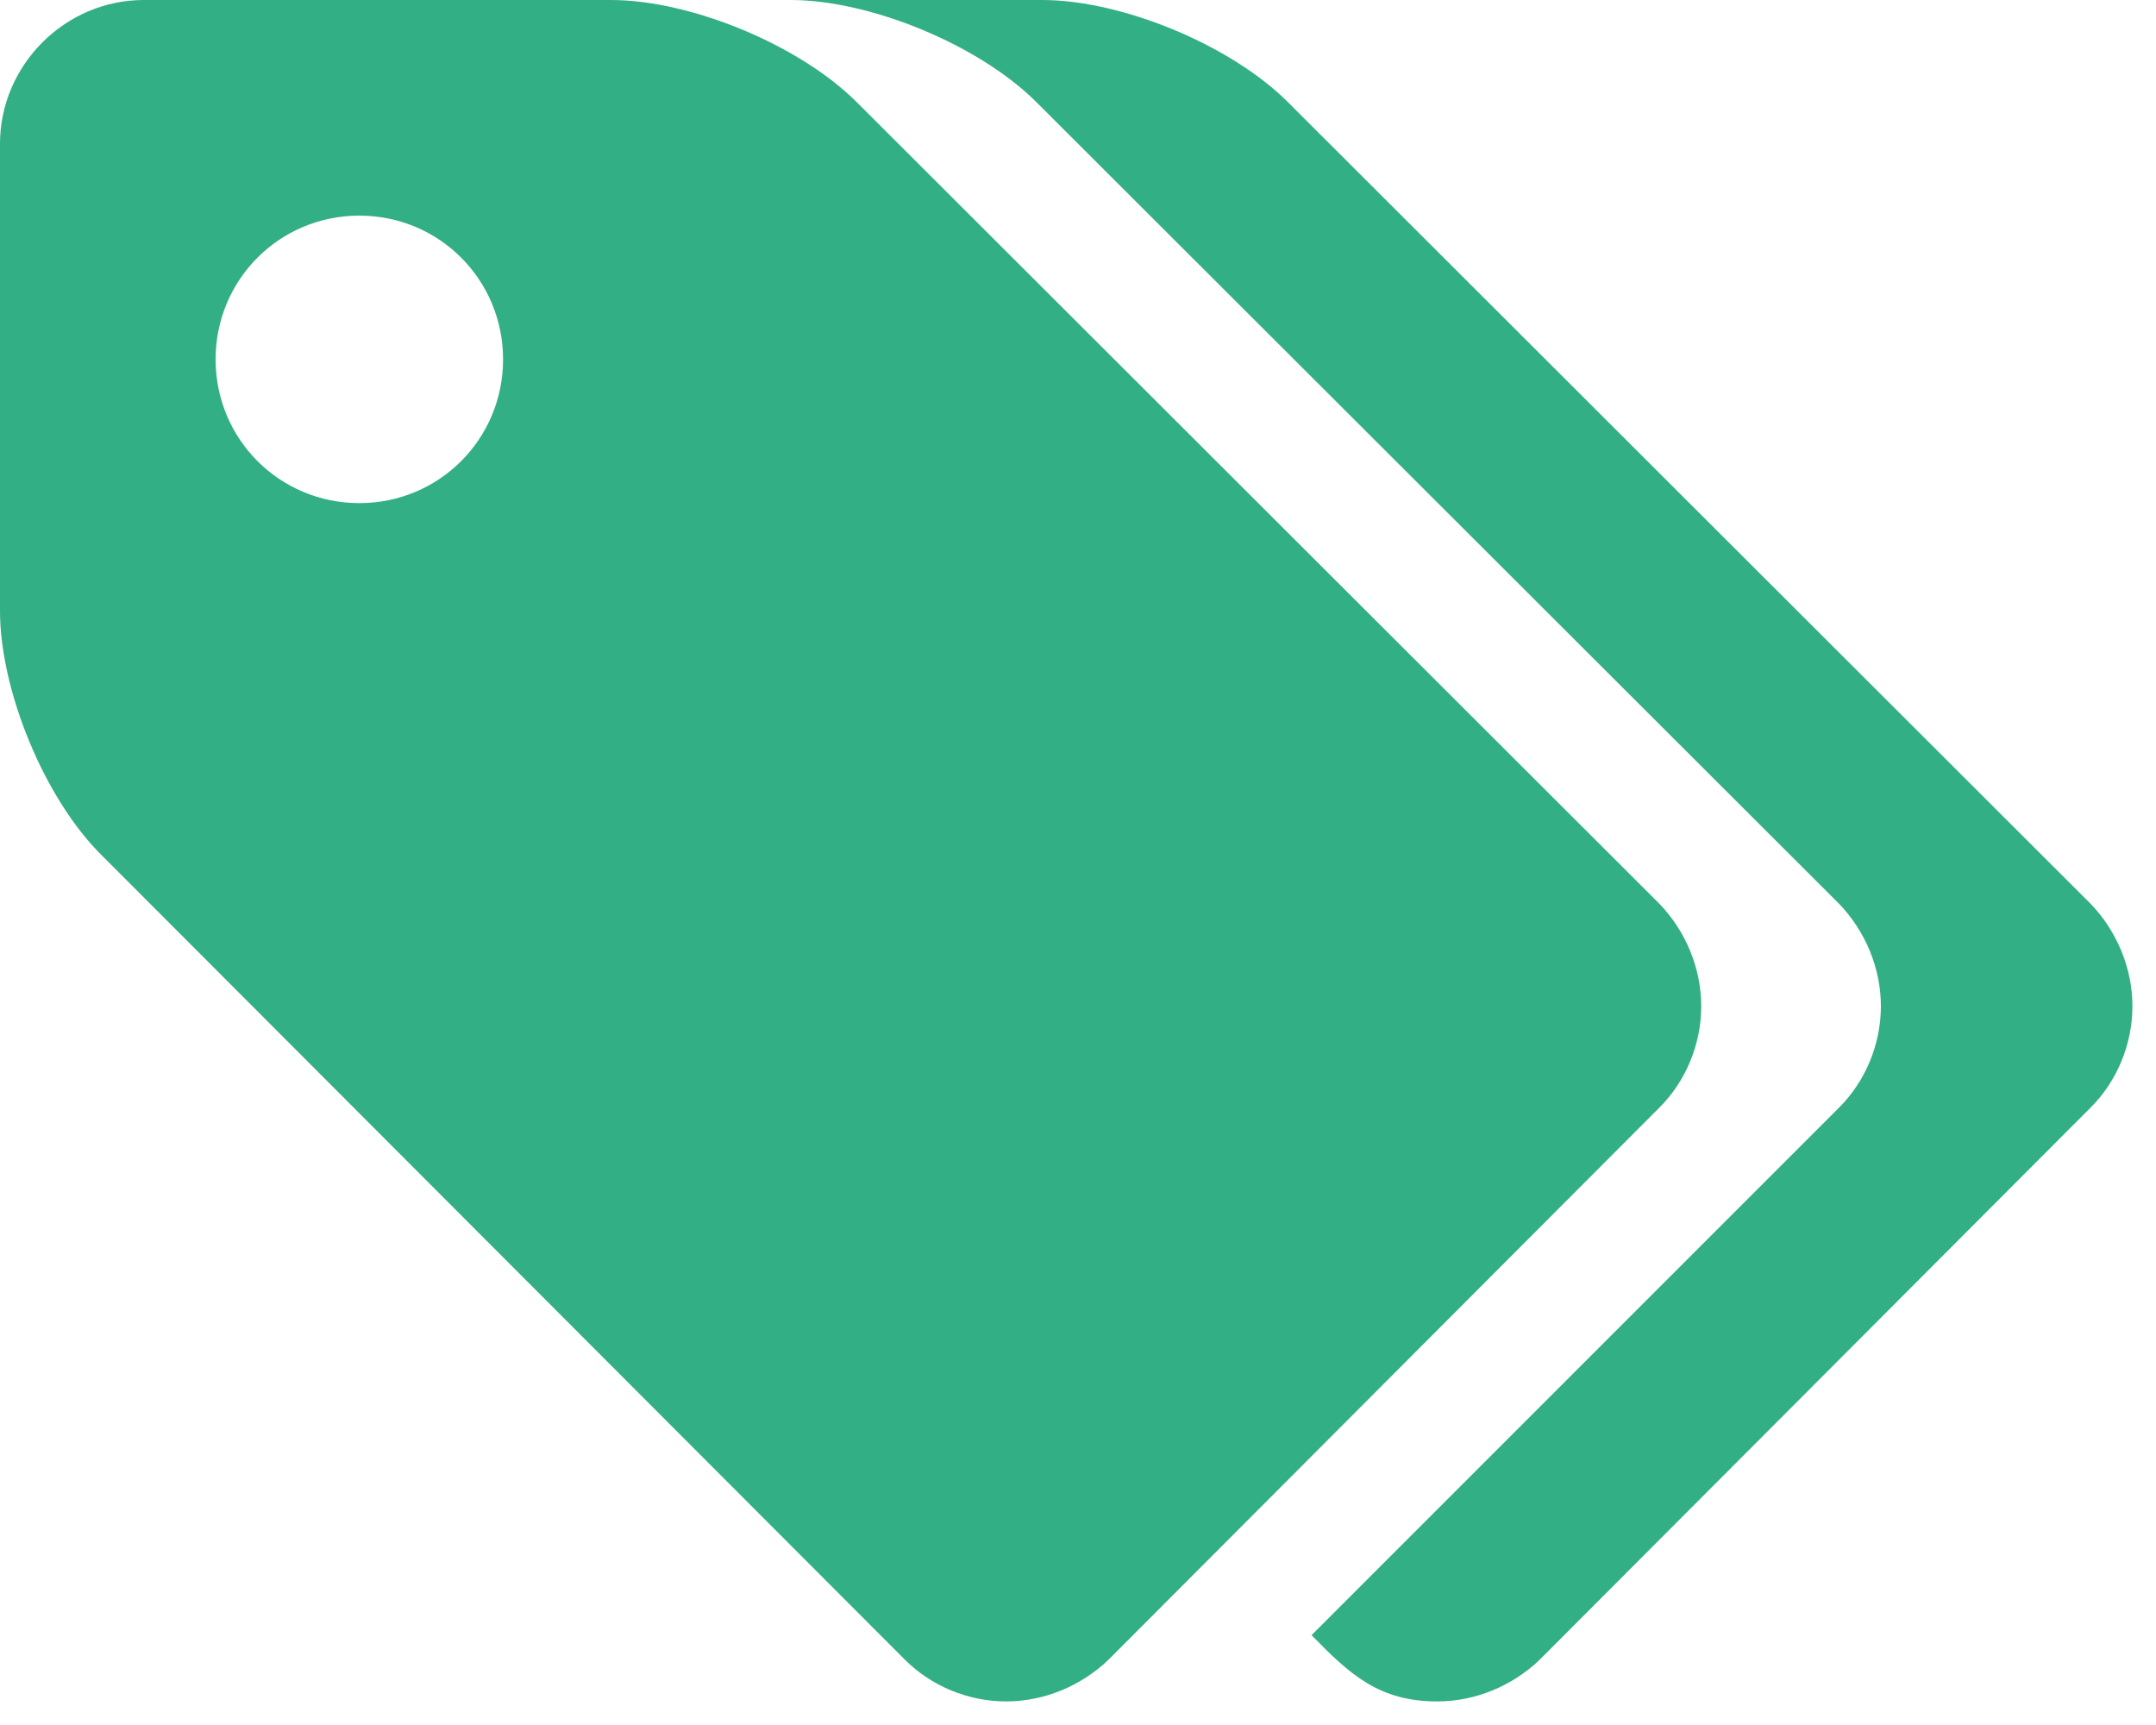 <svg width="15" height="12" viewBox="0 0 15 12" fill="none" xmlns="http://www.w3.org/2000/svg">
    <path d="M3.5 2.5C3.5 3.055 3.055 3.5 2.5 3.5C1.945 3.5 1.5 3.055 1.5 2.5C1.5 1.945 1.945 1.5 2.5 1.5C3.055 1.5 3.5 1.945 3.5 2.5ZM11.836 7C11.836 6.734 11.727 6.477 11.547 6.289L5.961 0.711C5.562 0.312 4.805 -5.96046e-07 4.25 -5.96046e-07H1C0.453 -5.96046e-07 0 0.453 0 1V4.25C0 4.805 0.312 5.562 0.711 5.953L6.297 11.547C6.477 11.727 6.734 11.836 7 11.836C7.266 11.836 7.523 11.727 7.711 11.547L11.547 7.703C11.727 7.523 11.836 7.266 11.836 7ZM14.836 7C14.836 6.734 14.727 6.477 14.547 6.289L8.961 0.711C8.562 0.312 7.805 -5.96046e-07 7.25 -5.96046e-07H5.5C6.055 -5.96046e-07 6.812 0.312 7.211 0.711L12.797 6.289C12.977 6.477 13.086 6.734 13.086 7C13.086 7.266 12.977 7.523 12.797 7.703L9.125 11.375C9.391 11.648 9.594 11.836 10 11.836C10.266 11.836 10.523 11.727 10.711 11.547L14.547 7.703C14.727 7.523 14.836 7.266 14.836 7Z" fill="#32AF85"/>
</svg>
